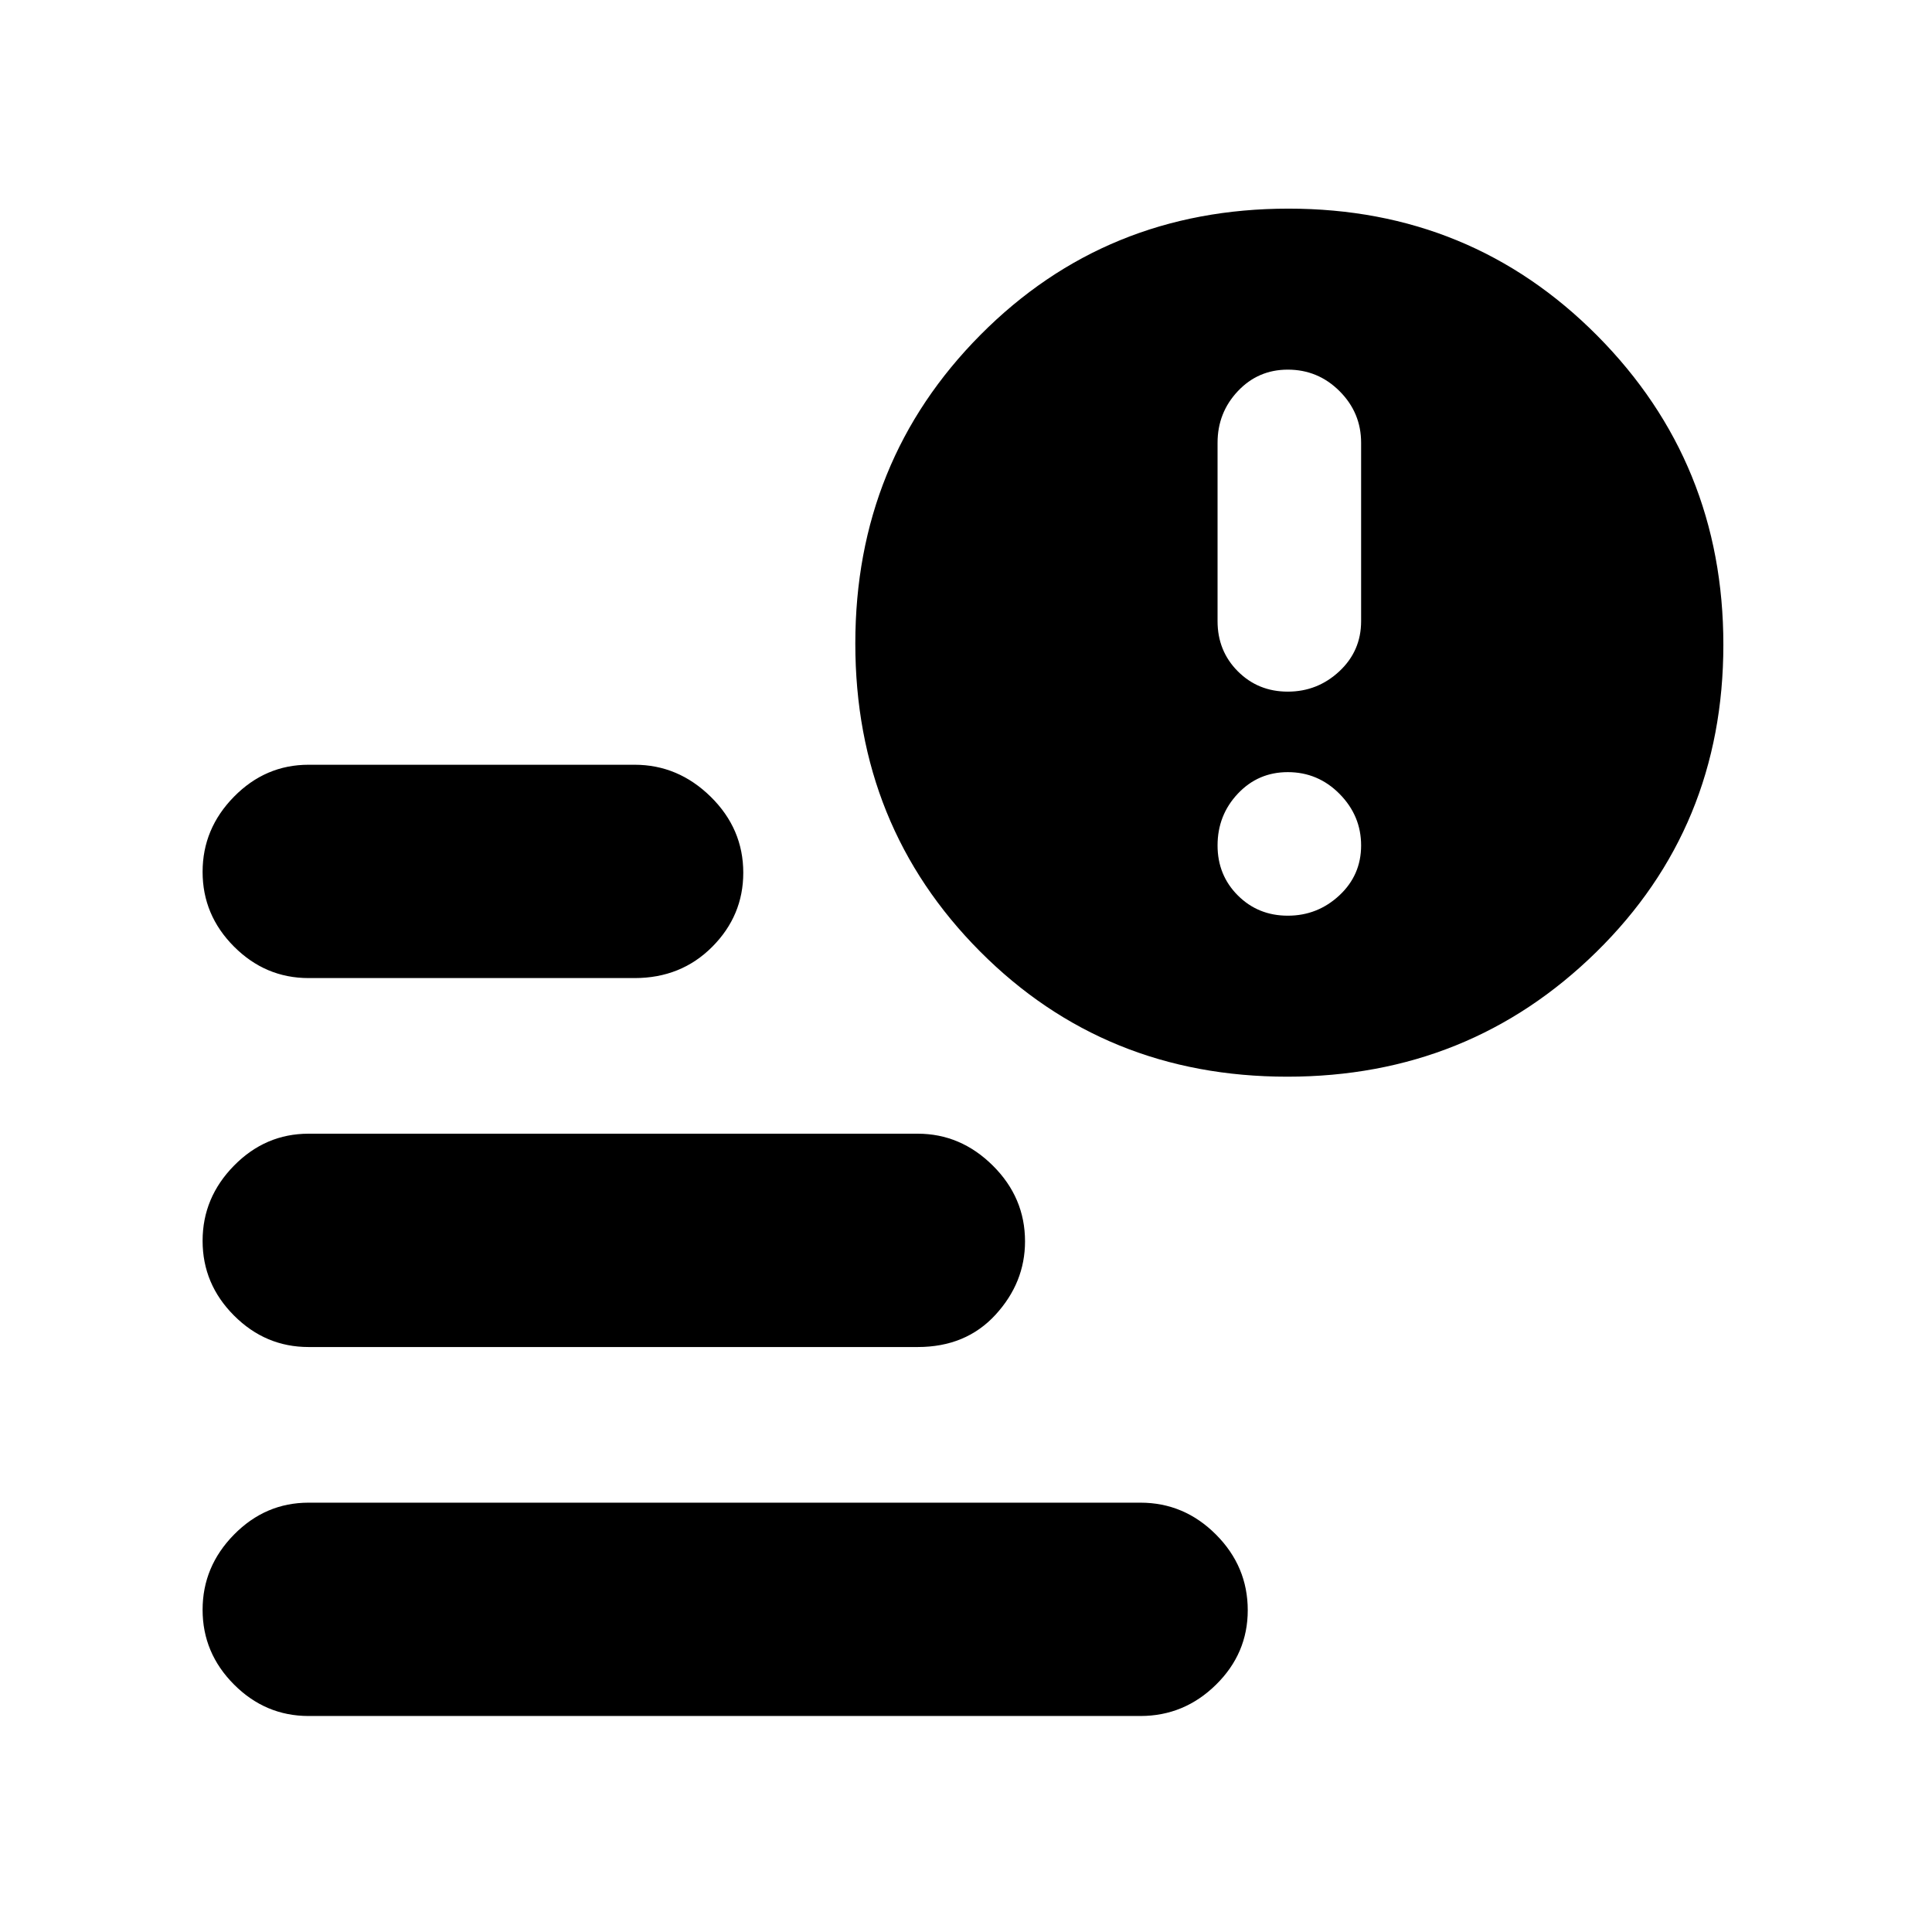 <svg xmlns="http://www.w3.org/2000/svg" height="40" viewBox="0 -960 960 960" width="40"><path d="M639.9-616.33q14.77 0 25.6-10.1 10.83-10.1 10.83-24.9V-740q0-14.93-10.7-25.63t-25.73-10.7q-14.76 0-24.83 10.7Q605-754.93 605-740v88.67q0 14.8 10.07 24.9 10.07 10.1 24.83 10.1Zm0 111.33q14.77 0 25.6-10.07 10.83-10.07 10.83-24.83 0-14.77-10.7-25.6-10.7-10.83-25.73-10.83-14.76 0-24.83 10.7Q605-554.93 605-539.9q0 14.76 10.07 24.83Q625.14-505 639.9-505ZM153.33-107.33q-21.45 0-37.05-15.64-15.61-15.64-15.61-37.14 0-21.49 15.61-37.36 15.6-15.86 37.05-15.86h413.34q21.73 0 37.53 15.83t15.8 37.62q0 21.5-15.8 37.02-15.8 15.53-37.53 15.53H153.33ZM639.66-425q-90.75 0-152.7-62.25Q425-549.5 425-640.25t62.25-153.42q62.25-62.66 153-62.66t153.42 63.12q62.66 63.13 62.66 153.55 0 90.75-63.12 152.7Q730.08-425 639.66-425Zm-486.33-49q-21.45 0-37.05-15.64-15.61-15.64-15.61-37.13 0-21.5 15.61-37.36Q131.88-580 153.33-580h162q21.65 0 37.83 15.91 16.17 15.91 16.17 37.73 0 21.36-15.46 36.86Q338.4-474 315.33-474h-162Zm0 183.33q-21.45 0-37.05-15.64-15.61-15.63-15.61-37.13 0-21.49 15.61-37.36 15.6-15.87 37.05-15.87H456q21.37 0 37.35 15.87t15.98 37.63q0 20.5-14.7 36.5t-38.63 16H153.33Z"/></svg>